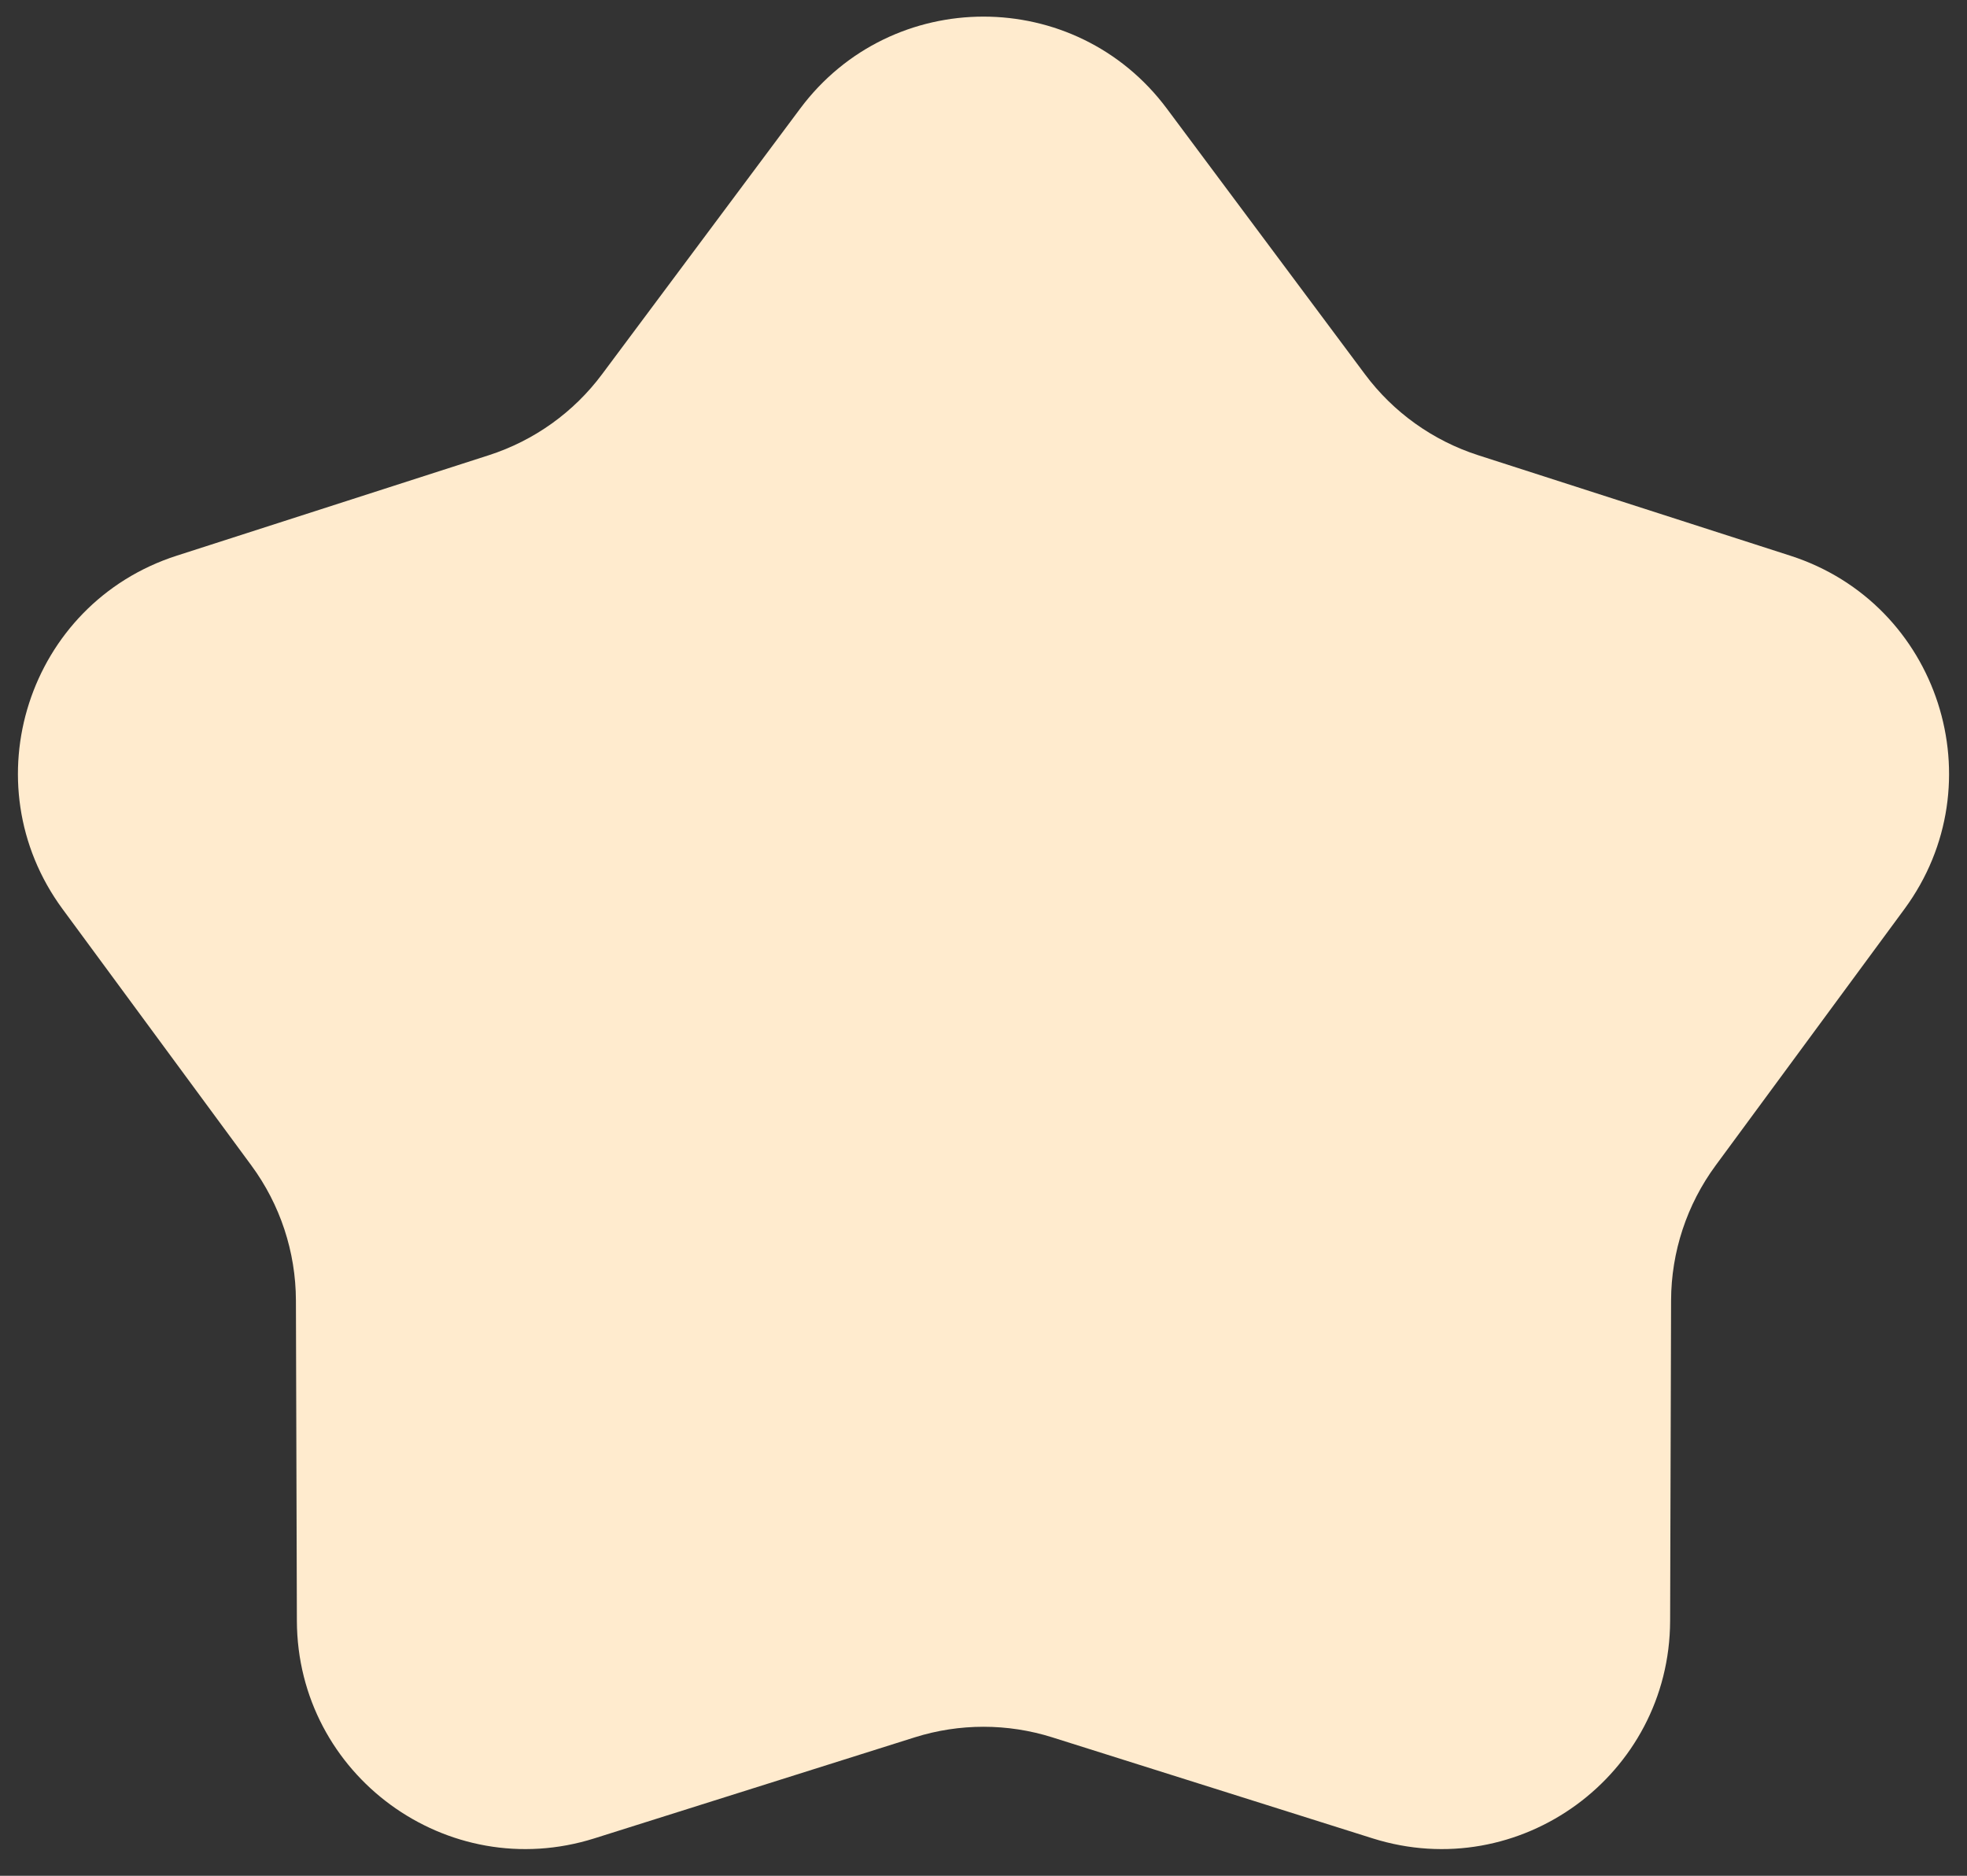 <svg width="43" height="41" viewBox="0 0 43 41" fill="none" xmlns="http://www.w3.org/2000/svg">
<rect x="0" y="0" width="43" height="41" fill="#333333" stroke="none"/>
<path d="M17.492 2.374C19.491 -0.307 23.509 -0.307 25.508 2.374L29.838 8.179C30.459 9.013 31.325 9.631 32.314 9.95L39.137 12.146C42.389 13.192 43.657 17.119 41.632 19.87L37.505 25.474C36.876 26.329 36.534 27.362 36.531 28.424L36.51 35.428C36.499 38.8 33.222 41.196 30.006 40.182L23.003 37.974C22.025 37.666 20.975 37.666 19.997 37.974L12.994 40.182C9.778 41.196 6.501 38.8 6.49 35.428L6.469 28.424C6.466 27.362 6.125 26.329 5.495 25.474L1.368 19.87C-0.657 17.119 0.611 13.192 3.863 12.146L10.686 9.95C11.675 9.631 12.541 9.013 13.162 8.179L17.492 2.374Z" fill="#FFEBCE"/>
</svg>
